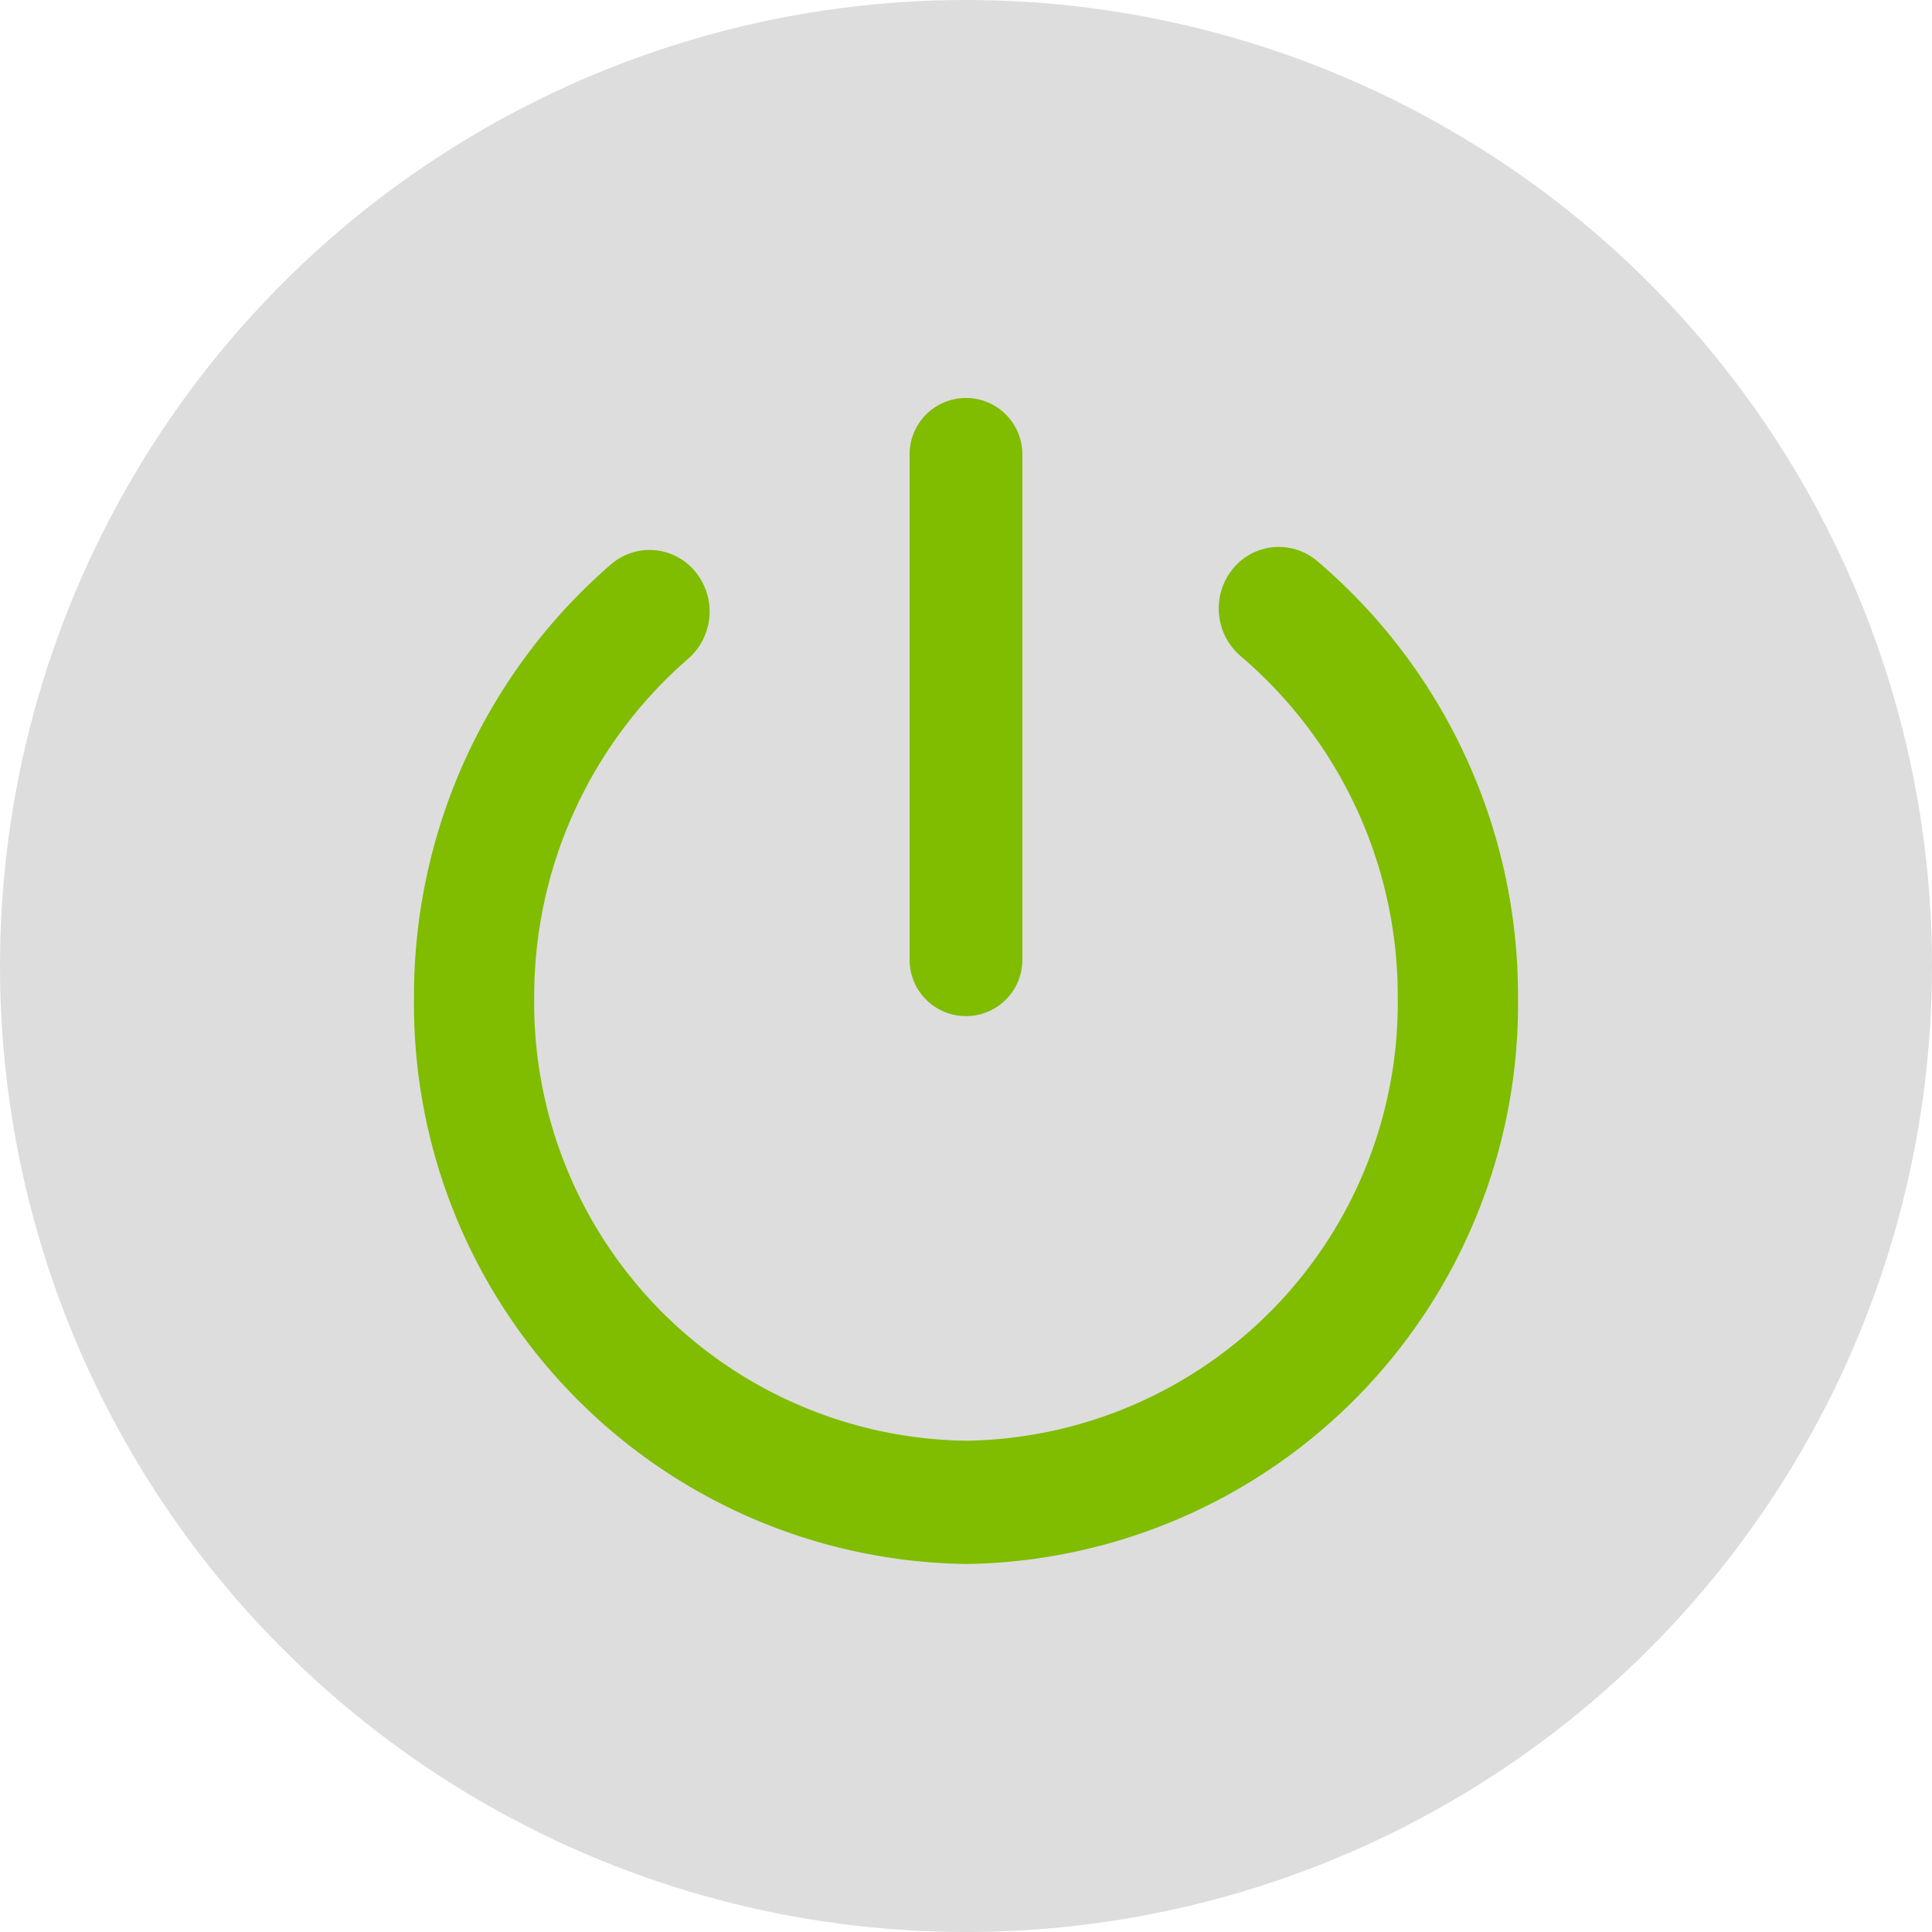 <svg xmlns="http://www.w3.org/2000/svg" id="Component_149_44" width="42" height="42" viewBox="0 0 42 42">
    <defs>
        <style>
            .cls-2{fill:none}.cls-3{fill:#80bc00}
        </style>
    </defs>
    <circle id="Ellipse_1" cx="21" cy="21" r="21" fill="#ddd"/>
    <path id="Path_110" d="M0 0h37.386v37.386H0z" class="cls-2" transform="translate(2.307 2.307)"/>
    <g id="power_settings_new-24px" transform="translate(6 6)">
        <path id="Path_575" d="M0 0h30v30H0z" class="cls-2"/>
        <g id="Group_1575" transform="translate(3 4)">
            <path id="Path_642" d="M22.633 5.162a1.287 1.287 0 0 0-1.84.181 1.364 1.364 0 0 0 .177 1.887 9.7 9.7 0 0 1 3.416 7.429A9.52 9.52 0 0 1 15 24.287a9.52 9.52 0 0 1-9.387-9.628A9.717 9.717 0 0 1 8.96 7.288 1.364 1.364 0 0 0 9.12 5.4a1.284 1.284 0 0 0-1.841-.162A12.413 12.413 0 0 0 3 14.659a12.17 12.17 0 0 0 12 12.308 12.17 12.17 0 0 0 12-12.308 12.4 12.4 0 0 0-4.367-9.497z" class="cls-3" transform="translate(-3 -2.967)"/>
            <path id="Path_643" d="M12.245 16.4a1.223 1.223 0 0 0 1.225-1.22V4.188a1.225 1.225 0 0 0-2.451 0v10.988a1.223 1.223 0 0 0 1.226 1.224z" class="cls-3" transform="translate(-.245 -4.311)"/>
        </g>
    </g>
</svg>
